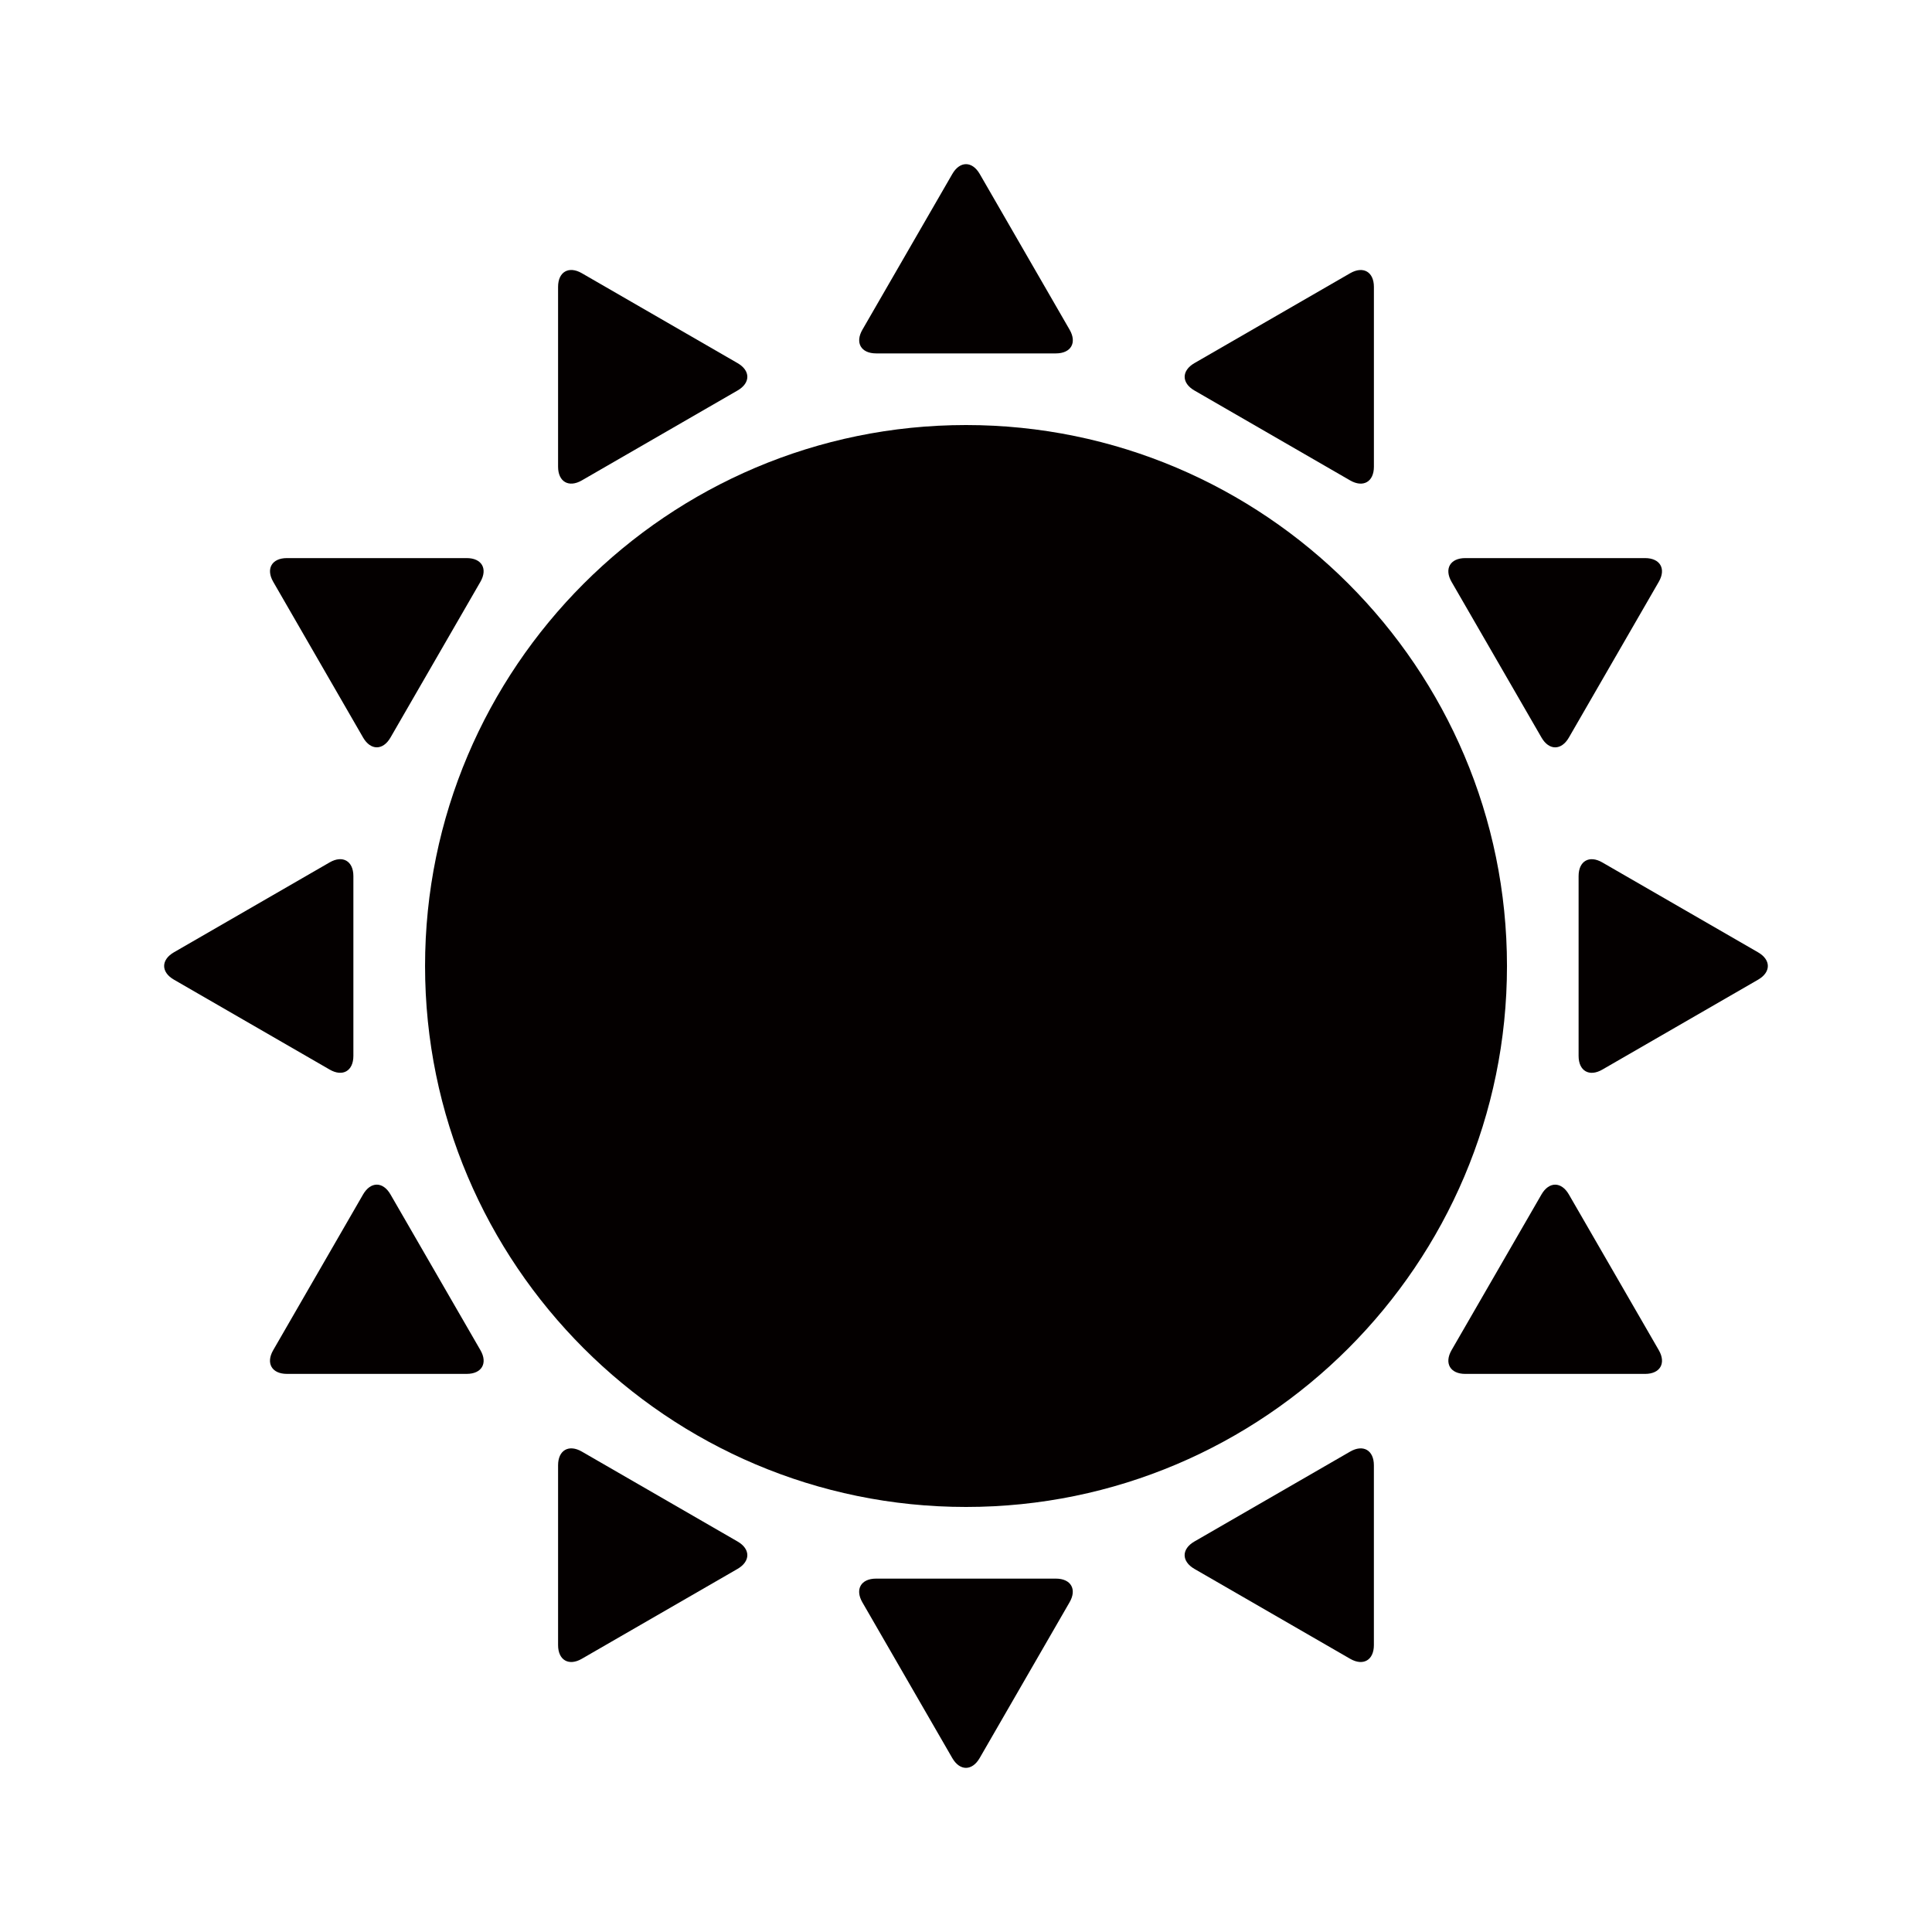 <svg height='100px' width='100px'  fill="#040000" xmlns="http://www.w3.org/2000/svg" xmlns:xlink="http://www.w3.org/1999/xlink" version="1.1" x="0px" y="0px" viewBox="0 0 100 100" enable-background="new 0 0 100 100" xml:space="preserve"><g><path d="M50.001,22c-15.438,0-28,12.561-28,28c0,15.438,12.562,28,28,28c15.438,0,28-12.562,28-28   C78.001,34.561,65.438,22,50.001,22z"></path><path d="M45.347,18.292h9.307c0.78,0,1.1-0.553,0.708-1.228l-4.652-8.061c-0.391-0.675-1.027-0.675-1.417,0l-4.654,8.061   C44.248,17.739,44.565,18.292,45.347,18.292z"></path><path d="M30.115,24.866l8.061-4.654c0.675-0.389,0.675-1.028,0-1.417l-8.061-4.654c-0.676-0.39-1.229-0.071-1.229,0.708v9.309   C28.887,24.937,29.439,25.256,30.115,24.866z"></path><path d="M18.794,38.176c0.391,0.674,1.028,0.674,1.417,0l4.655-8.062c0.389-0.675,0.071-1.227-0.709-1.227H14.85   c-0.779,0-1.098,0.552-0.708,1.227L18.794,38.176z"></path><path d="M18.291,54.653v-9.307c0-0.78-0.554-1.098-1.228-0.709l-8.061,4.654c-0.675,0.39-0.675,1.027,0,1.416l8.061,4.654   C17.737,55.752,18.291,55.433,18.291,54.653z"></path><path d="M20.211,61.823c-0.389-0.675-1.026-0.675-1.417,0l-4.653,8.062c-0.39,0.674-0.071,1.227,0.708,1.227h9.309   c0.779,0,1.099-0.553,0.709-1.227L20.211,61.823z"></path><path d="M38.175,79.787l-8.061-4.654c-0.675-0.389-1.228-0.07-1.228,0.709v9.308c0,0.78,0.553,1.099,1.228,0.709l8.061-4.653   C38.851,80.814,38.851,80.176,38.175,79.787z"></path><path d="M54.652,81.709h-9.307c-0.781,0-1.099,0.552-0.709,1.227l4.654,8.061c0.39,0.676,1.026,0.676,1.417,0l4.652-8.061   C55.752,82.261,55.433,81.709,54.652,81.709z"></path><path d="M69.884,75.134l-8.062,4.654c-0.674,0.389-0.674,1.026,0,1.417l8.062,4.654c0.676,0.39,1.228,0.07,1.228-0.709v-9.309   C71.111,75.063,70.56,74.744,69.884,75.134z"></path><path d="M81.204,61.824c-0.39-0.675-1.028-0.675-1.417,0l-4.655,8.061c-0.389,0.676-0.069,1.228,0.709,1.228h9.309   c0.779,0,1.099-0.552,0.709-1.228L81.204,61.824z"></path><path d="M90.997,49.292l-8.062-4.653c-0.675-0.391-1.227-0.072-1.227,0.707v9.308c0,0.779,0.552,1.098,1.227,0.709l8.062-4.654   C91.672,50.319,91.672,49.682,90.997,49.292z"></path><path d="M79.788,38.176c0.389,0.676,1.027,0.676,1.417,0l4.653-8.061c0.391-0.675,0.07-1.228-0.708-1.228h-9.309   c-0.779,0-1.098,0.553-0.709,1.228L79.788,38.176z"></path><path d="M61.824,20.213l8.06,4.654c0.677,0.389,1.229,0.07,1.229-0.709V14.85c0-0.779-0.552-1.098-1.229-0.708l-8.06,4.653   C61.149,19.185,61.149,19.823,61.824,20.213z"></path></g></svg>